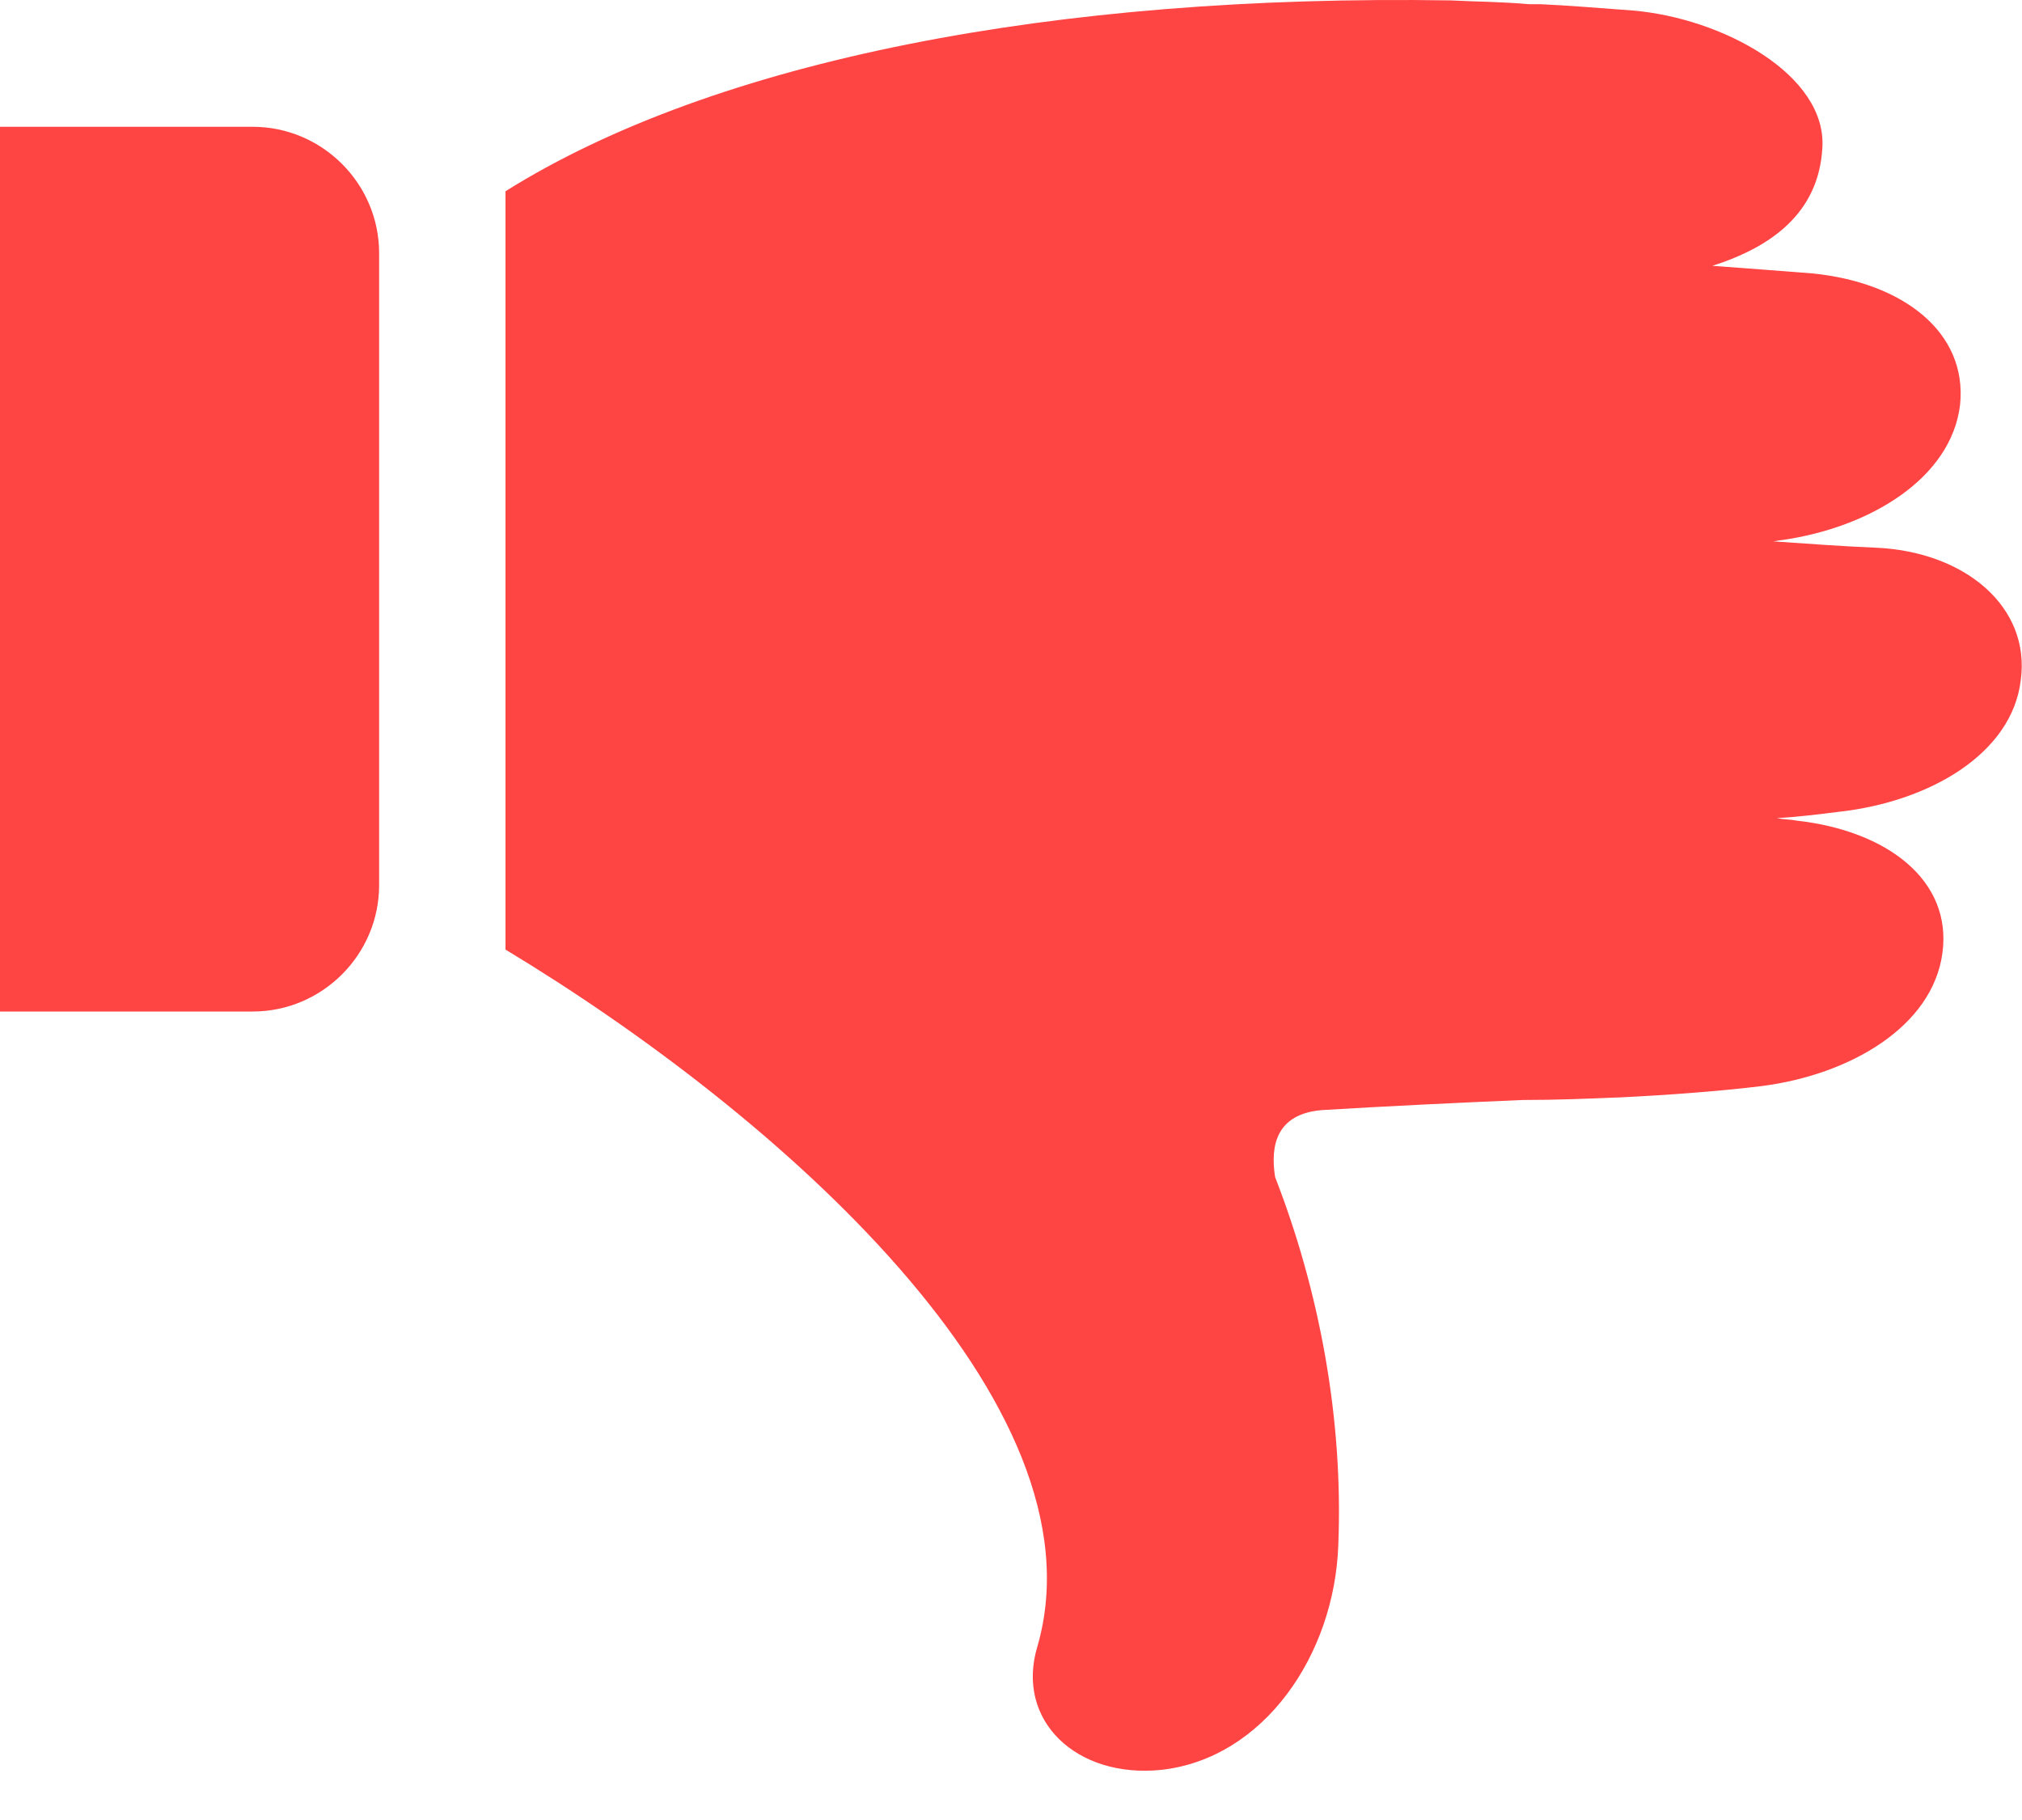<svg width="40" height="36" viewBox="0 0 40 36" fill="none" xmlns="http://www.w3.org/2000/svg">
<path fill-rule="evenodd" clip-rule="evenodd" d="M5 2.508H0V20.008H5C6.375 20.008 7.5 18.883 7.5 17.508V5.008C7.5 3.633 6.375 2.508 5 2.508ZM39.975 13.458C40.175 12.008 38.875 10.908 37.1 10.833C36.475 10.808 35.8 10.758 35.075 10.708C35.125 10.708 35.2 10.683 35.25 10.683C37 10.433 38.6 9.458 38.775 8.008C38.925 6.558 37.625 5.583 35.85 5.408C35.225 5.358 34.55 5.308 33.875 5.258C35.05 4.883 35.975 4.208 36.05 2.933C36.15 1.483 34.075 0.358 32.3 0.208C31.625 0.158 31.025 0.108 30.475 0.083H30.25C29.675 0.033 29.175 0.033 28.7 0.008C20.875 -0.117 14.15 1.183 10 3.783V18.783C15.35 22.008 21.9 27.758 20.525 32.558C20.075 34.033 21.3 35.183 22.975 35.008C25 34.783 26.4 32.733 26.475 30.558C26.575 28.058 26.1 25.533 25.225 23.283C25.125 22.658 25.25 22.033 26.15 21.958C27.375 21.883 28.925 21.808 30.125 21.758C30.775 21.758 31.4 21.733 32 21.708H32.025C33.05 21.658 34.025 21.583 34.85 21.483C36.6 21.258 38.225 20.308 38.425 18.858C38.625 17.408 37.325 16.433 35.55 16.233C35.425 16.208 35.275 16.208 35.15 16.183C35.575 16.158 35.975 16.108 36.375 16.058C38.175 15.858 39.8 14.908 39.975 13.458Z" fill="#FF4444"/>
</svg>
